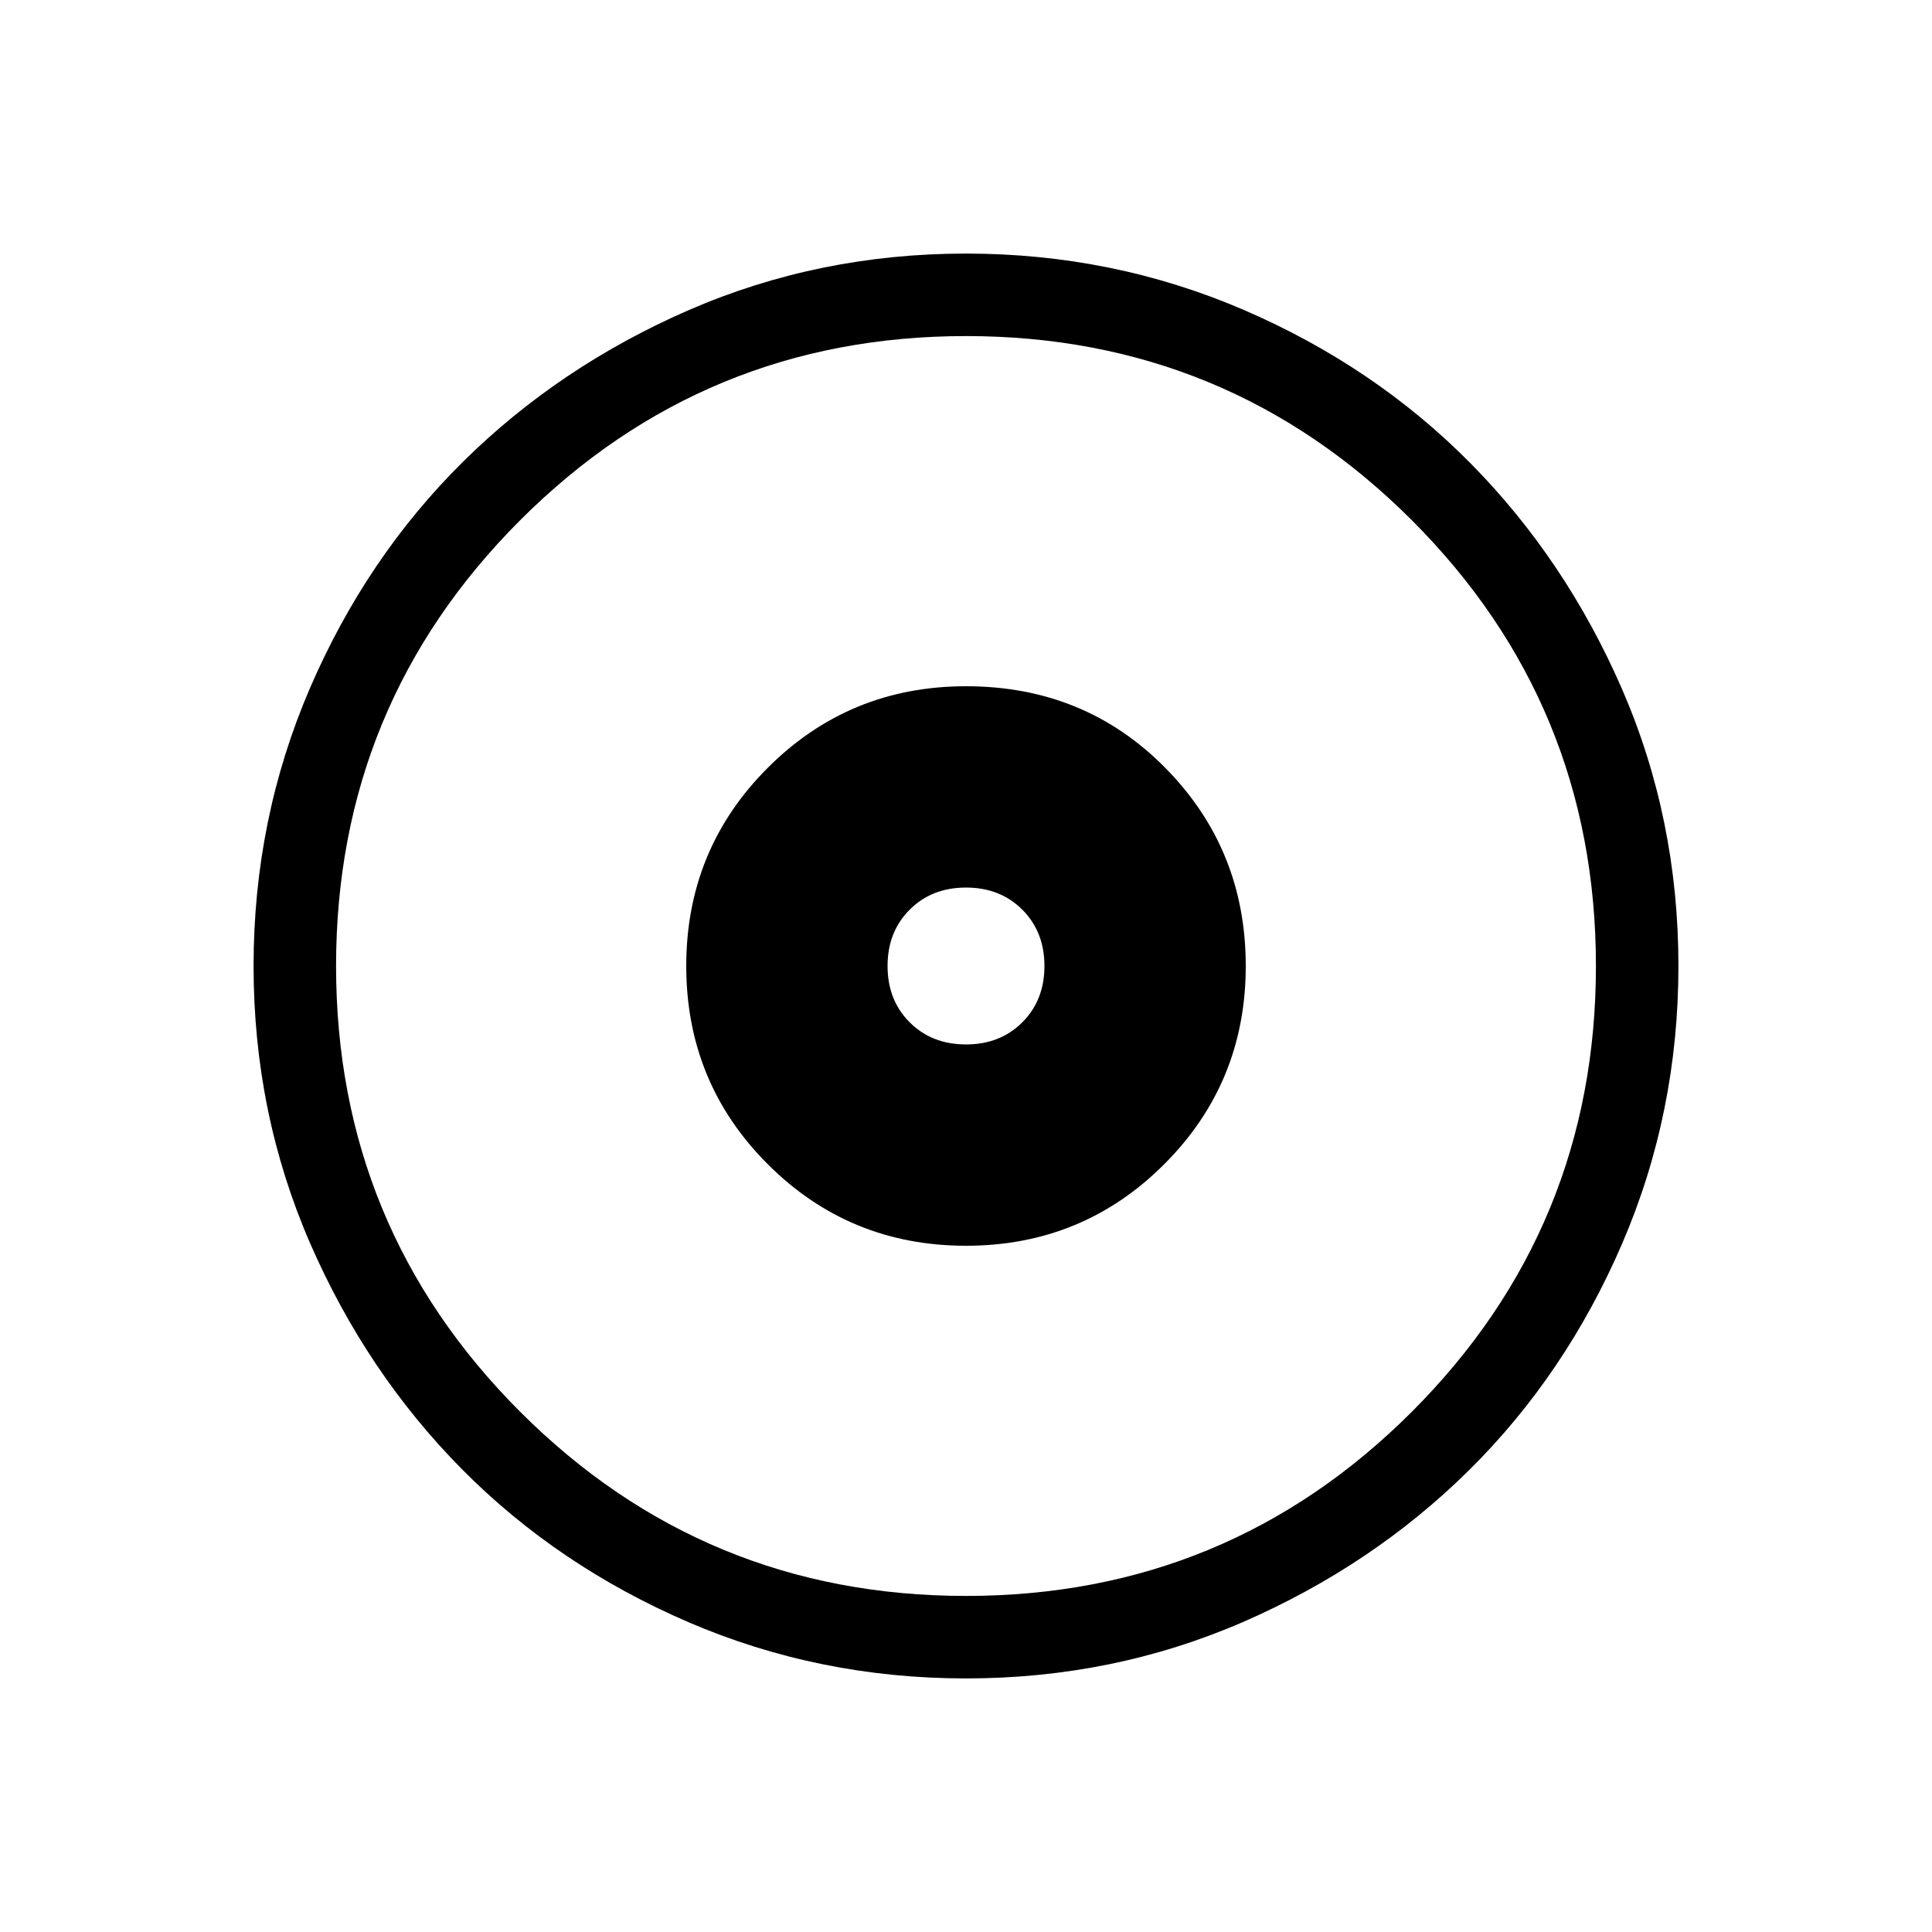 <svg xmlns="http://www.w3.org/2000/svg" height="20" width="20"><path d="M10 12.896Q11.208 12.896 12.052 12.052Q12.896 11.208 12.896 10Q12.896 8.792 12.062 7.948Q11.229 7.104 10 7.104Q8.792 7.104 7.948 7.948Q7.104 8.792 7.104 10Q7.104 11.208 7.948 12.052Q8.792 12.896 10 12.896ZM10 10.812Q9.646 10.812 9.417 10.583Q9.188 10.354 9.188 10Q9.188 9.646 9.417 9.417Q9.646 9.188 10 9.188Q10.354 9.188 10.583 9.417Q10.812 9.646 10.812 10Q10.812 10.354 10.583 10.583Q10.354 10.812 10 10.812ZM10 17.375Q8.479 17.375 7.125 16.792Q5.771 16.208 4.781 15.208Q3.792 14.208 3.208 12.865Q2.625 11.521 2.625 10Q2.625 8.479 3.208 7.125Q3.792 5.771 4.792 4.781Q5.792 3.792 7.135 3.208Q8.479 2.625 10 2.625Q11.521 2.625 12.875 3.208Q14.229 3.792 15.219 4.792Q16.208 5.792 16.792 7.135Q17.375 8.479 17.375 10Q17.375 11.521 16.792 12.875Q16.208 14.229 15.208 15.219Q14.208 16.208 12.865 16.792Q11.521 17.375 10 17.375ZM10 10Q10 10 10 10Q10 10 10 10Q10 10 10 10Q10 10 10 10Q10 10 10 10Q10 10 10 10Q10 10 10 10Q10 10 10 10ZM10 16.521Q12.708 16.521 14.615 14.615Q16.521 12.708 16.521 10Q16.521 7.292 14.615 5.385Q12.708 3.479 10 3.479Q7.292 3.479 5.385 5.385Q3.479 7.292 3.479 10Q3.479 12.708 5.385 14.615Q7.292 16.521 10 16.521Z"/></svg>